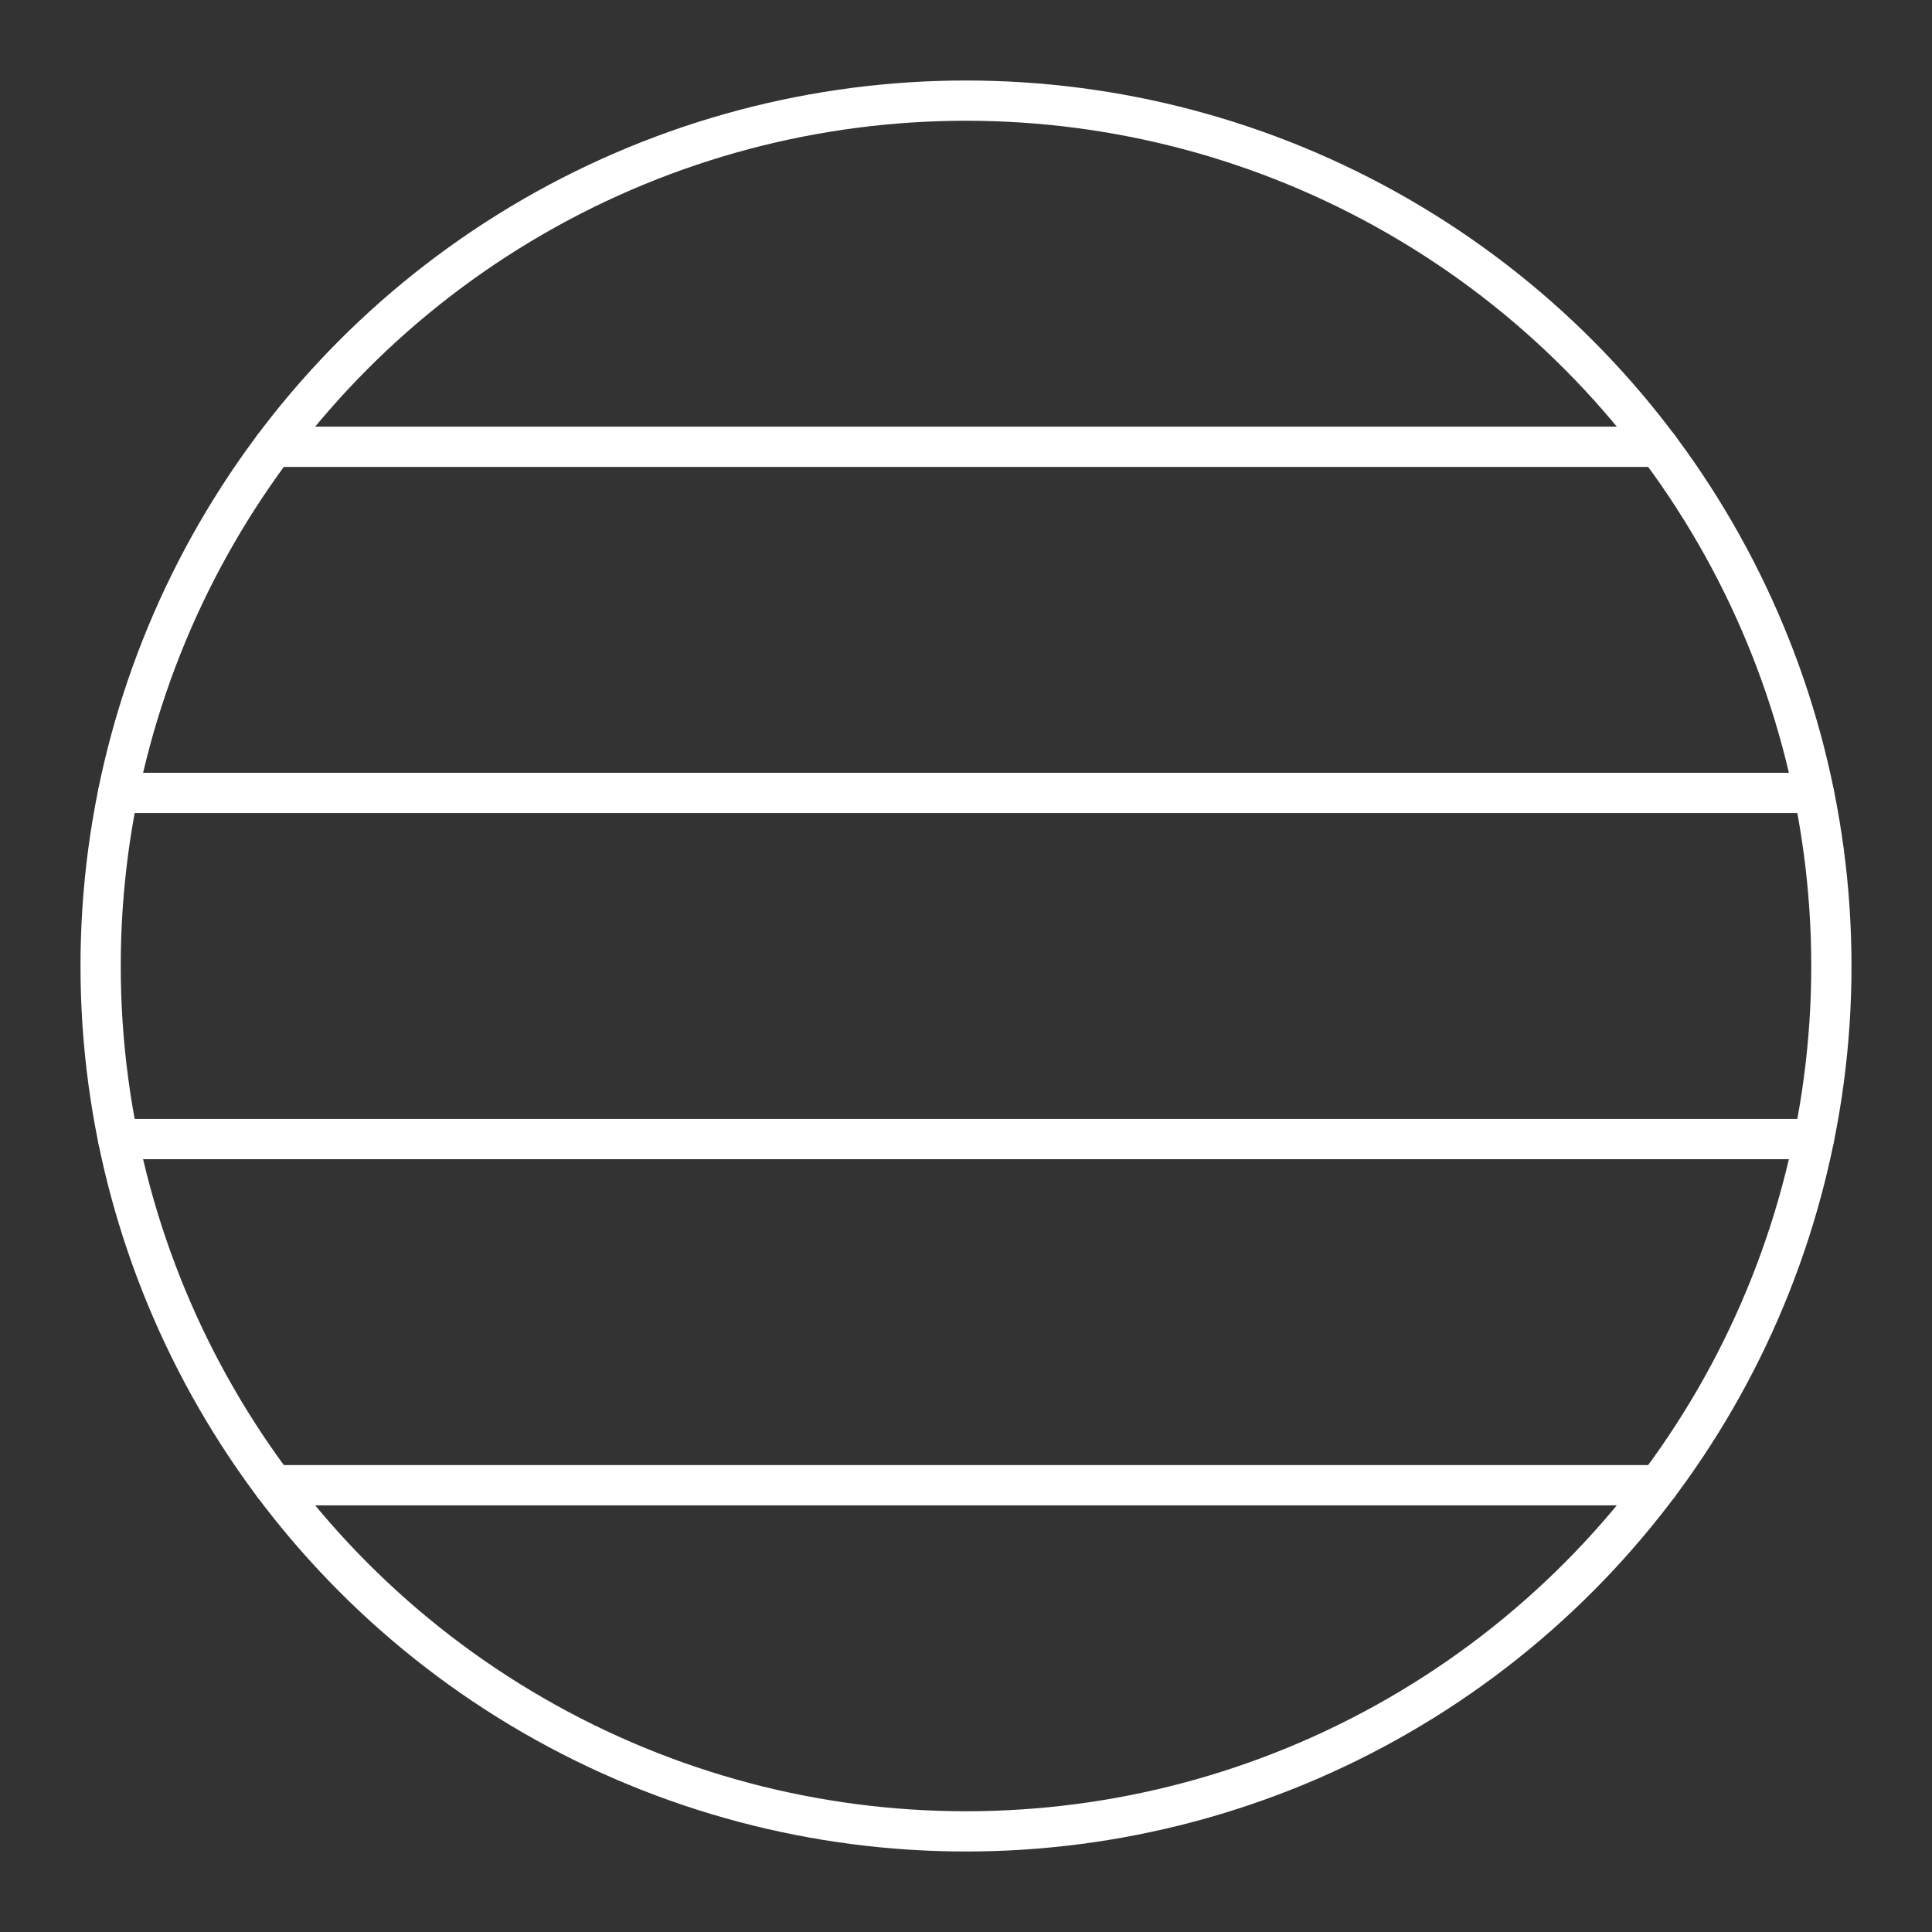 <?xml version="1.0" encoding="UTF-8"?><svg id="a" xmlns="http://www.w3.org/2000/svg" viewBox="0 0 48 48"><rect x="0" y="0" width="48" height="48" fill="#333333" stroke="none"/><defs><style>.d{fill:none;stroke:#fff;stroke-linecap:round;stroke-linejoin:round;}</style></defs><circle class="d" cx="24" cy="24" r="21.5"/><path class="d" d="m6.8 11.1h34.4"/><path class="d" d="m2.934 19.7h42.131"/><path class="d" d="m2.934 28.3h42.131"/><path class="d" d="m6.8 36.9h34.4"/></svg>
